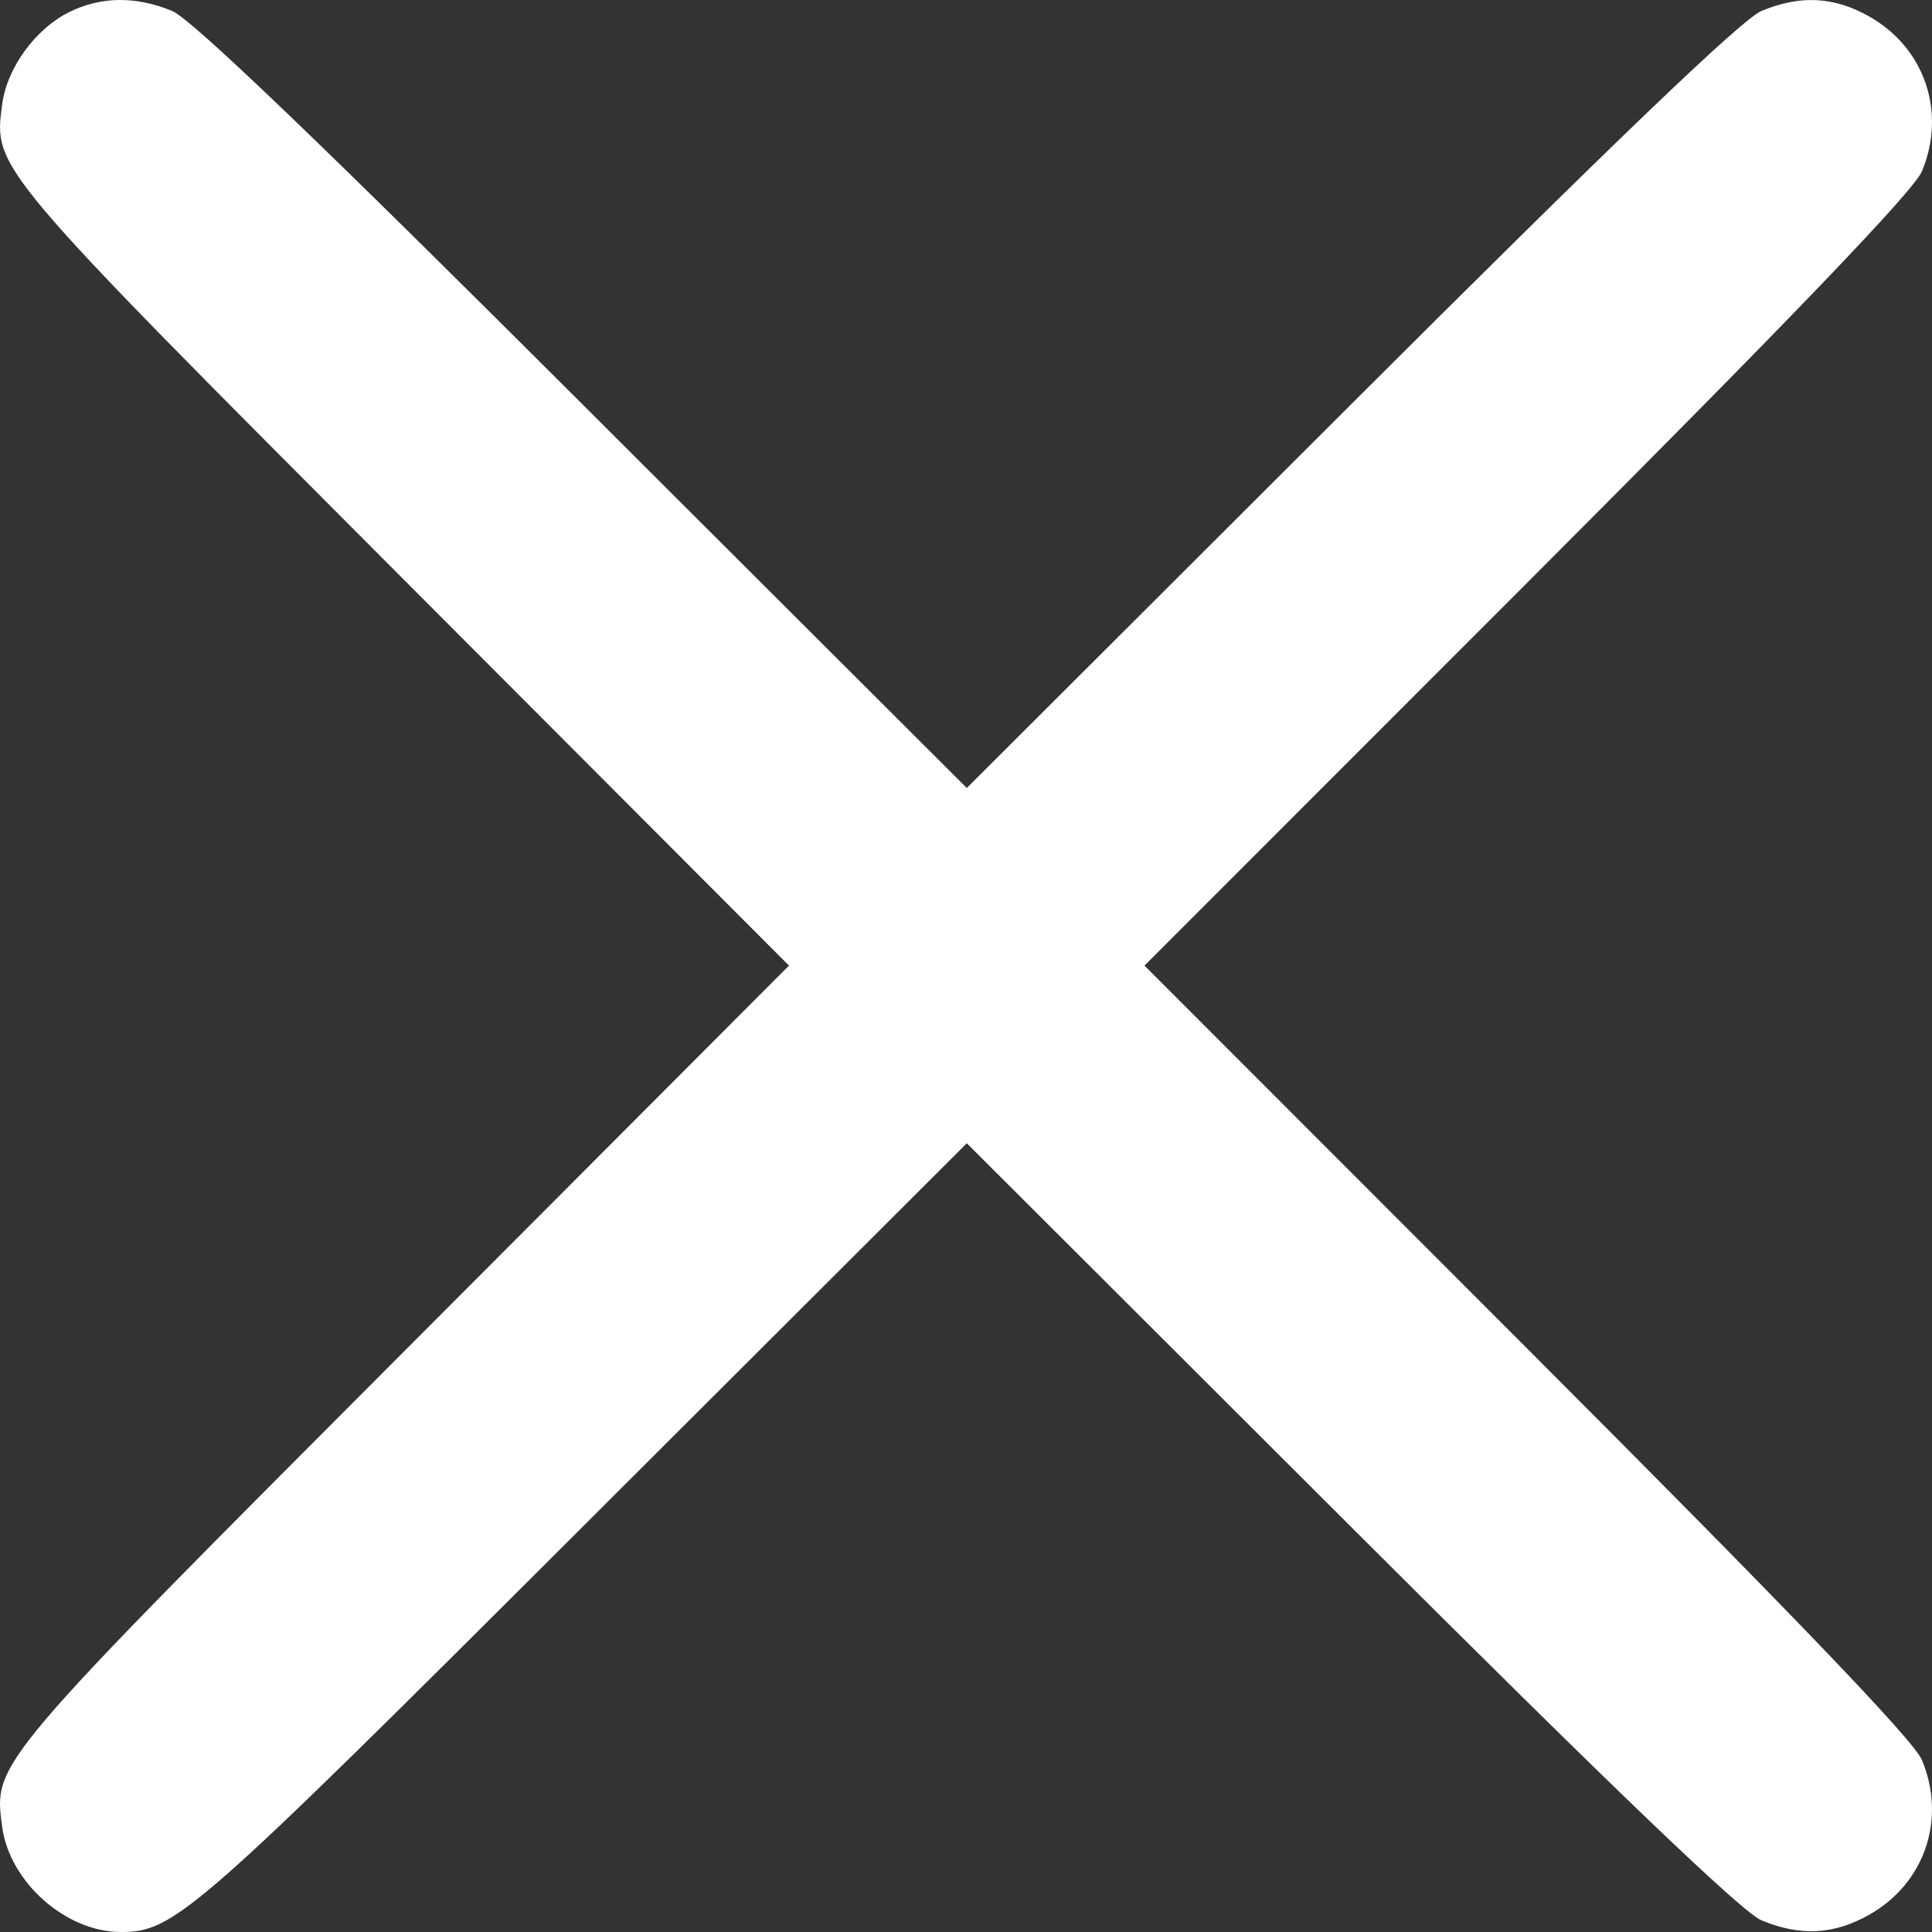 <svg width="24" height="24" viewBox="0 0 24 24" fill="none" xmlns="http://www.w3.org/2000/svg">
<rect x="0" y="0" width="24" height="24" fill="#333333" stroke="none"/>
<path fill-rule="evenodd" clip-rule="evenodd" d="M0.862 0.149C0.443 0.355 0.088 0.841 0.028 1.29C-0.081 2.098 -0.116 2.055 5.005 7.189L9.801 11.995L5.005 16.802C-0.109 21.928 -0.081 21.894 0.027 22.694C0.119 23.38 0.818 24 1.501 24C2.167 24 2.412 23.785 7.248 18.956L12.01 14.202L16.772 18.956C20.047 22.227 21.642 23.756 21.882 23.855C22.365 24.056 22.782 24.034 23.221 23.785C23.91 23.395 24.181 22.6 23.875 21.863C23.776 21.623 22.246 20.029 18.974 16.755L14.217 11.995L18.974 7.236C22.246 3.962 23.776 2.368 23.875 2.128C24.181 1.391 23.91 0.596 23.221 0.205C22.782 -0.043 22.365 -0.065 21.882 0.136C21.642 0.235 20.047 1.764 16.772 5.035L12.01 9.789L7.248 5.035C3.973 1.764 2.378 0.235 2.138 0.136C1.691 -0.05 1.255 -0.045 0.862 0.149Z" fill="white"/>
</svg>
